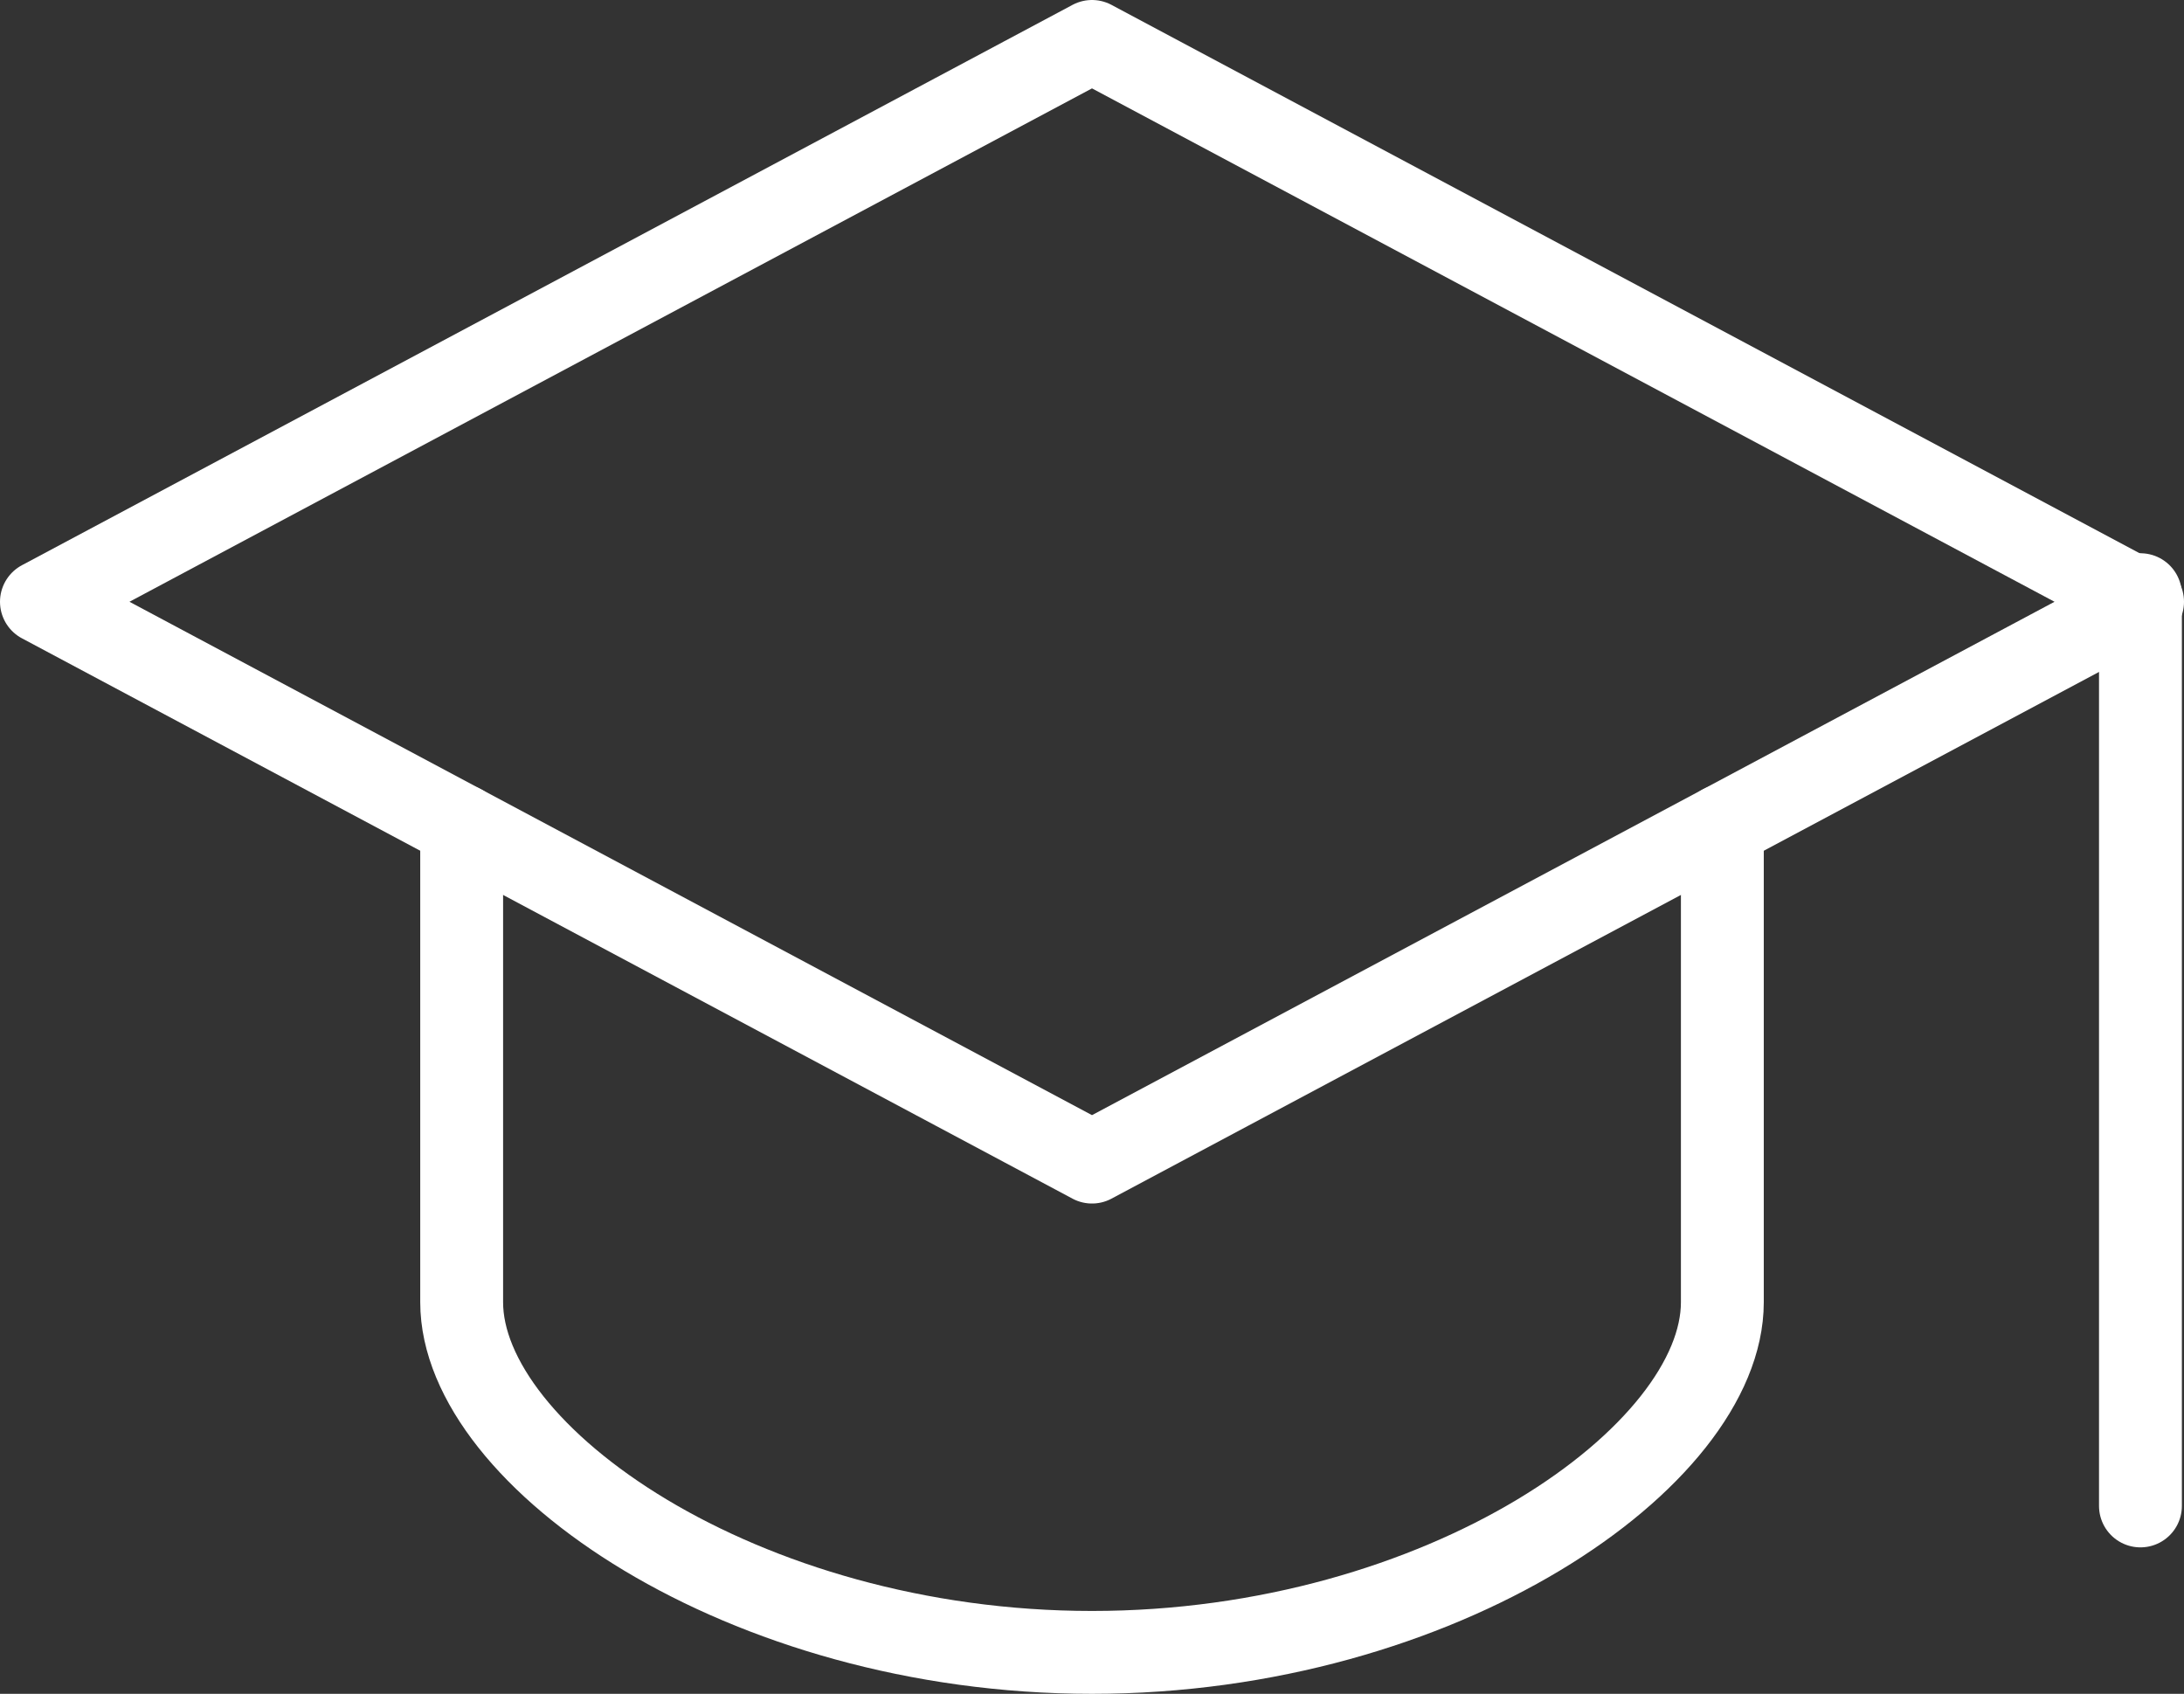 <svg xmlns="http://www.w3.org/2000/svg" width="131.788" height="102.204" viewBox="0 0 131.788 102.204"><rect x="0" y="0" width="131.788" height="102.204" fill="#333333" stroke="none"/><g transform="translate(1.5 -1.5)"><path d="M64.394,4,1,37.81,64.394,71.62l63.394-33.81Z" transform="translate(0 0)" fill="none" stroke="#fff" stroke-linecap="round" stroke-linejoin="round" stroke-miterlimit="10" stroke-width="5"/><path d="M7,15.2V43.939c0,9.3,16.905,21.131,38.037,21.131S83.073,53.237,83.073,43.939V15.2" transform="translate(19.358 36.134)" fill="none" stroke="#fff" stroke-linecap="round" stroke-linejoin="round" stroke-miterlimit="10" stroke-width="5"/><line y2="54.984" transform="translate(127.66 37.383)" fill="none" stroke="#fff" stroke-linecap="round" stroke-linejoin="round" stroke-miterlimit="10" stroke-width="5"/></g></svg>